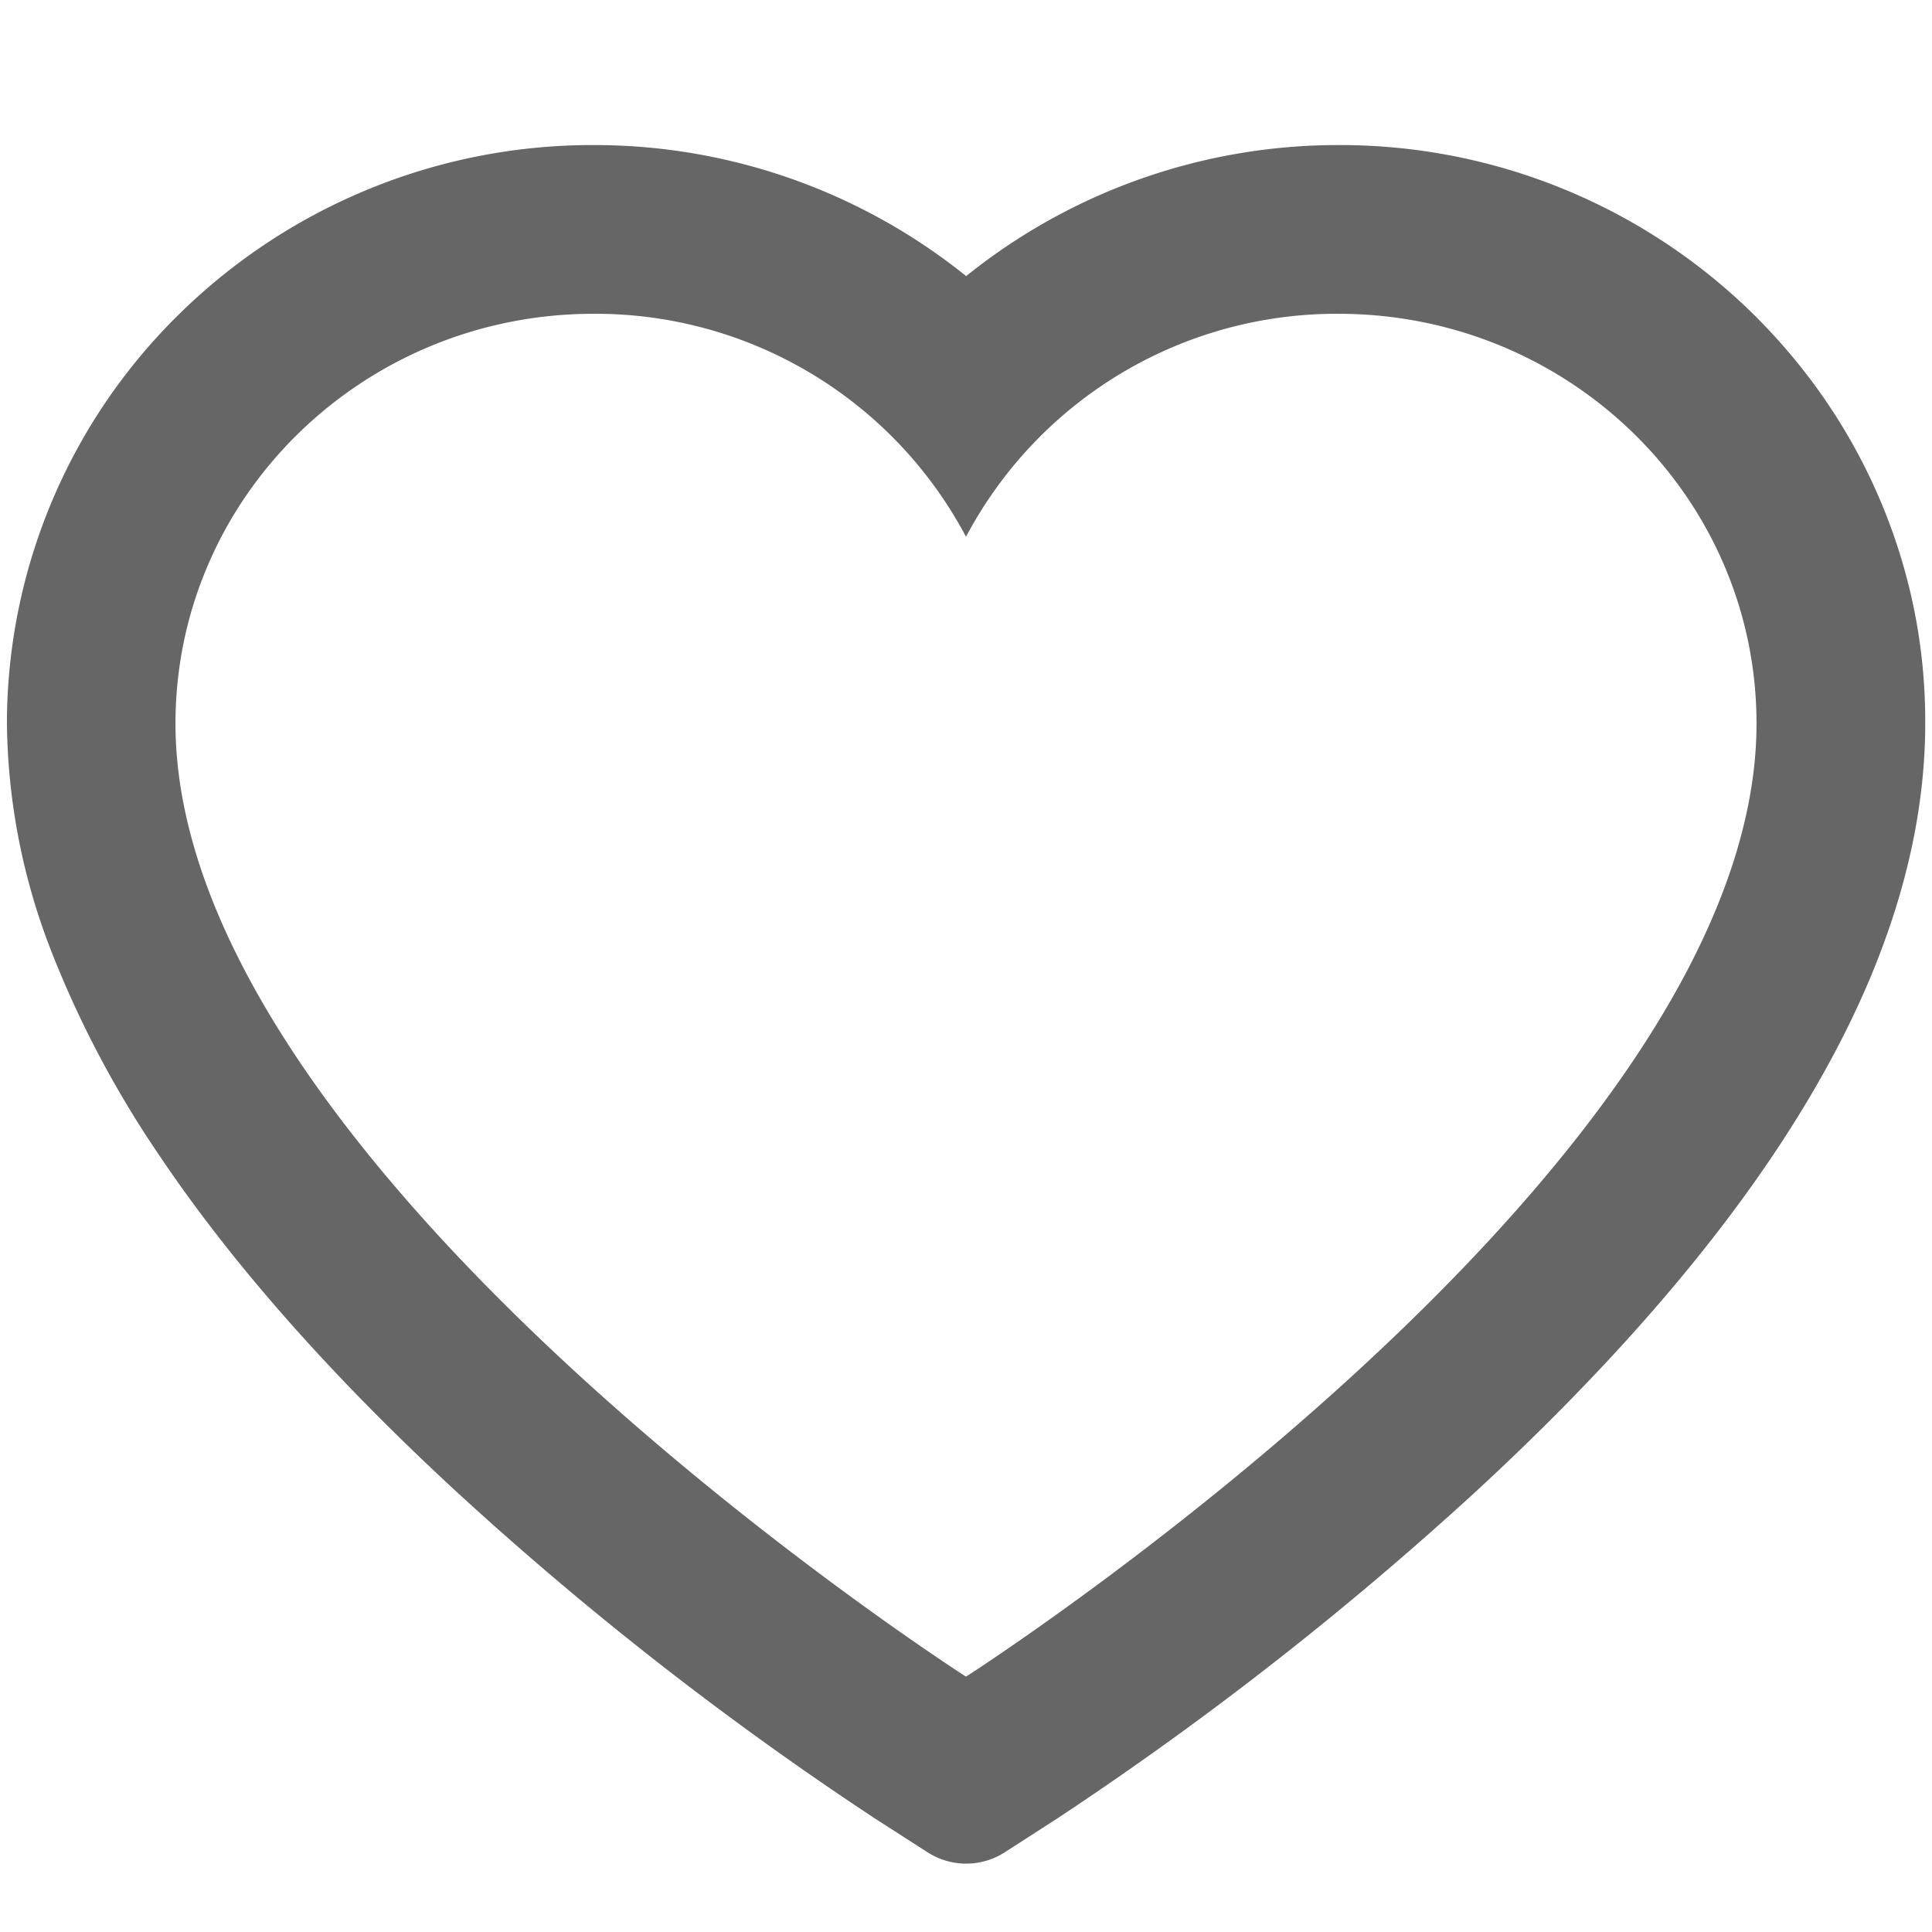 <?xml version="1.0" standalone="no"?><!DOCTYPE svg PUBLIC "-//W3C//DTD SVG 1.1//EN" "http://www.w3.org/Graphics/SVG/1.1/DTD/svg11.dtd"><svg t="1713581790810" class="icon" viewBox="0 0 1024 1024" version="1.1" xmlns="http://www.w3.org/2000/svg" p-id="4095" xmlns:xlink="http://www.w3.org/1999/xlink" width="200" height="200"><path d="M928.853 166.059c28.587 28.16 51.2 60.843 66.987 97.451 16.384 38.059 24.747 78.421 24.576 119.979 0 39.253-8.021 80.043-23.893 121.6-13.141 34.645-32.341 70.741-56.747 107.093-38.571 57.515-91.648 117.589-157.525 178.347a1784.32 1784.32 0 0 1-222.037 173.397l-27.819 17.92a37.803 37.803 0 0 1-40.619 0l-27.904-17.92a1761.28 1761.28 0 0 1-221.952-173.312C175.957 729.771 122.88 669.696 84.309 612.181a544.427 544.427 0 0 1-56.747-107.093 340.565 340.565 0 0 1-23.893-121.6 304.213 304.213 0 0 1 91.648-217.344A312.32 312.32 0 0 1 314.624 76.885a314.368 314.368 0 0 1 197.461 69.461A314.368 314.368 0 0 1 709.461 76.885a312.32 312.32 0 0 1 219.392 89.173zM93.013 383.488c0 236.8 418.987 505.173 418.987 505.173s418.987-268.373 418.987-505.173c0-119.979-99.243-217.173-221.611-217.173A222.208 222.208 0 0 0 512 284.501a222.208 222.208 0 0 0-197.376-118.187c-122.368 0-221.611 97.28-221.611 217.173z" fill="#666666" p-id="4096"></path></svg>